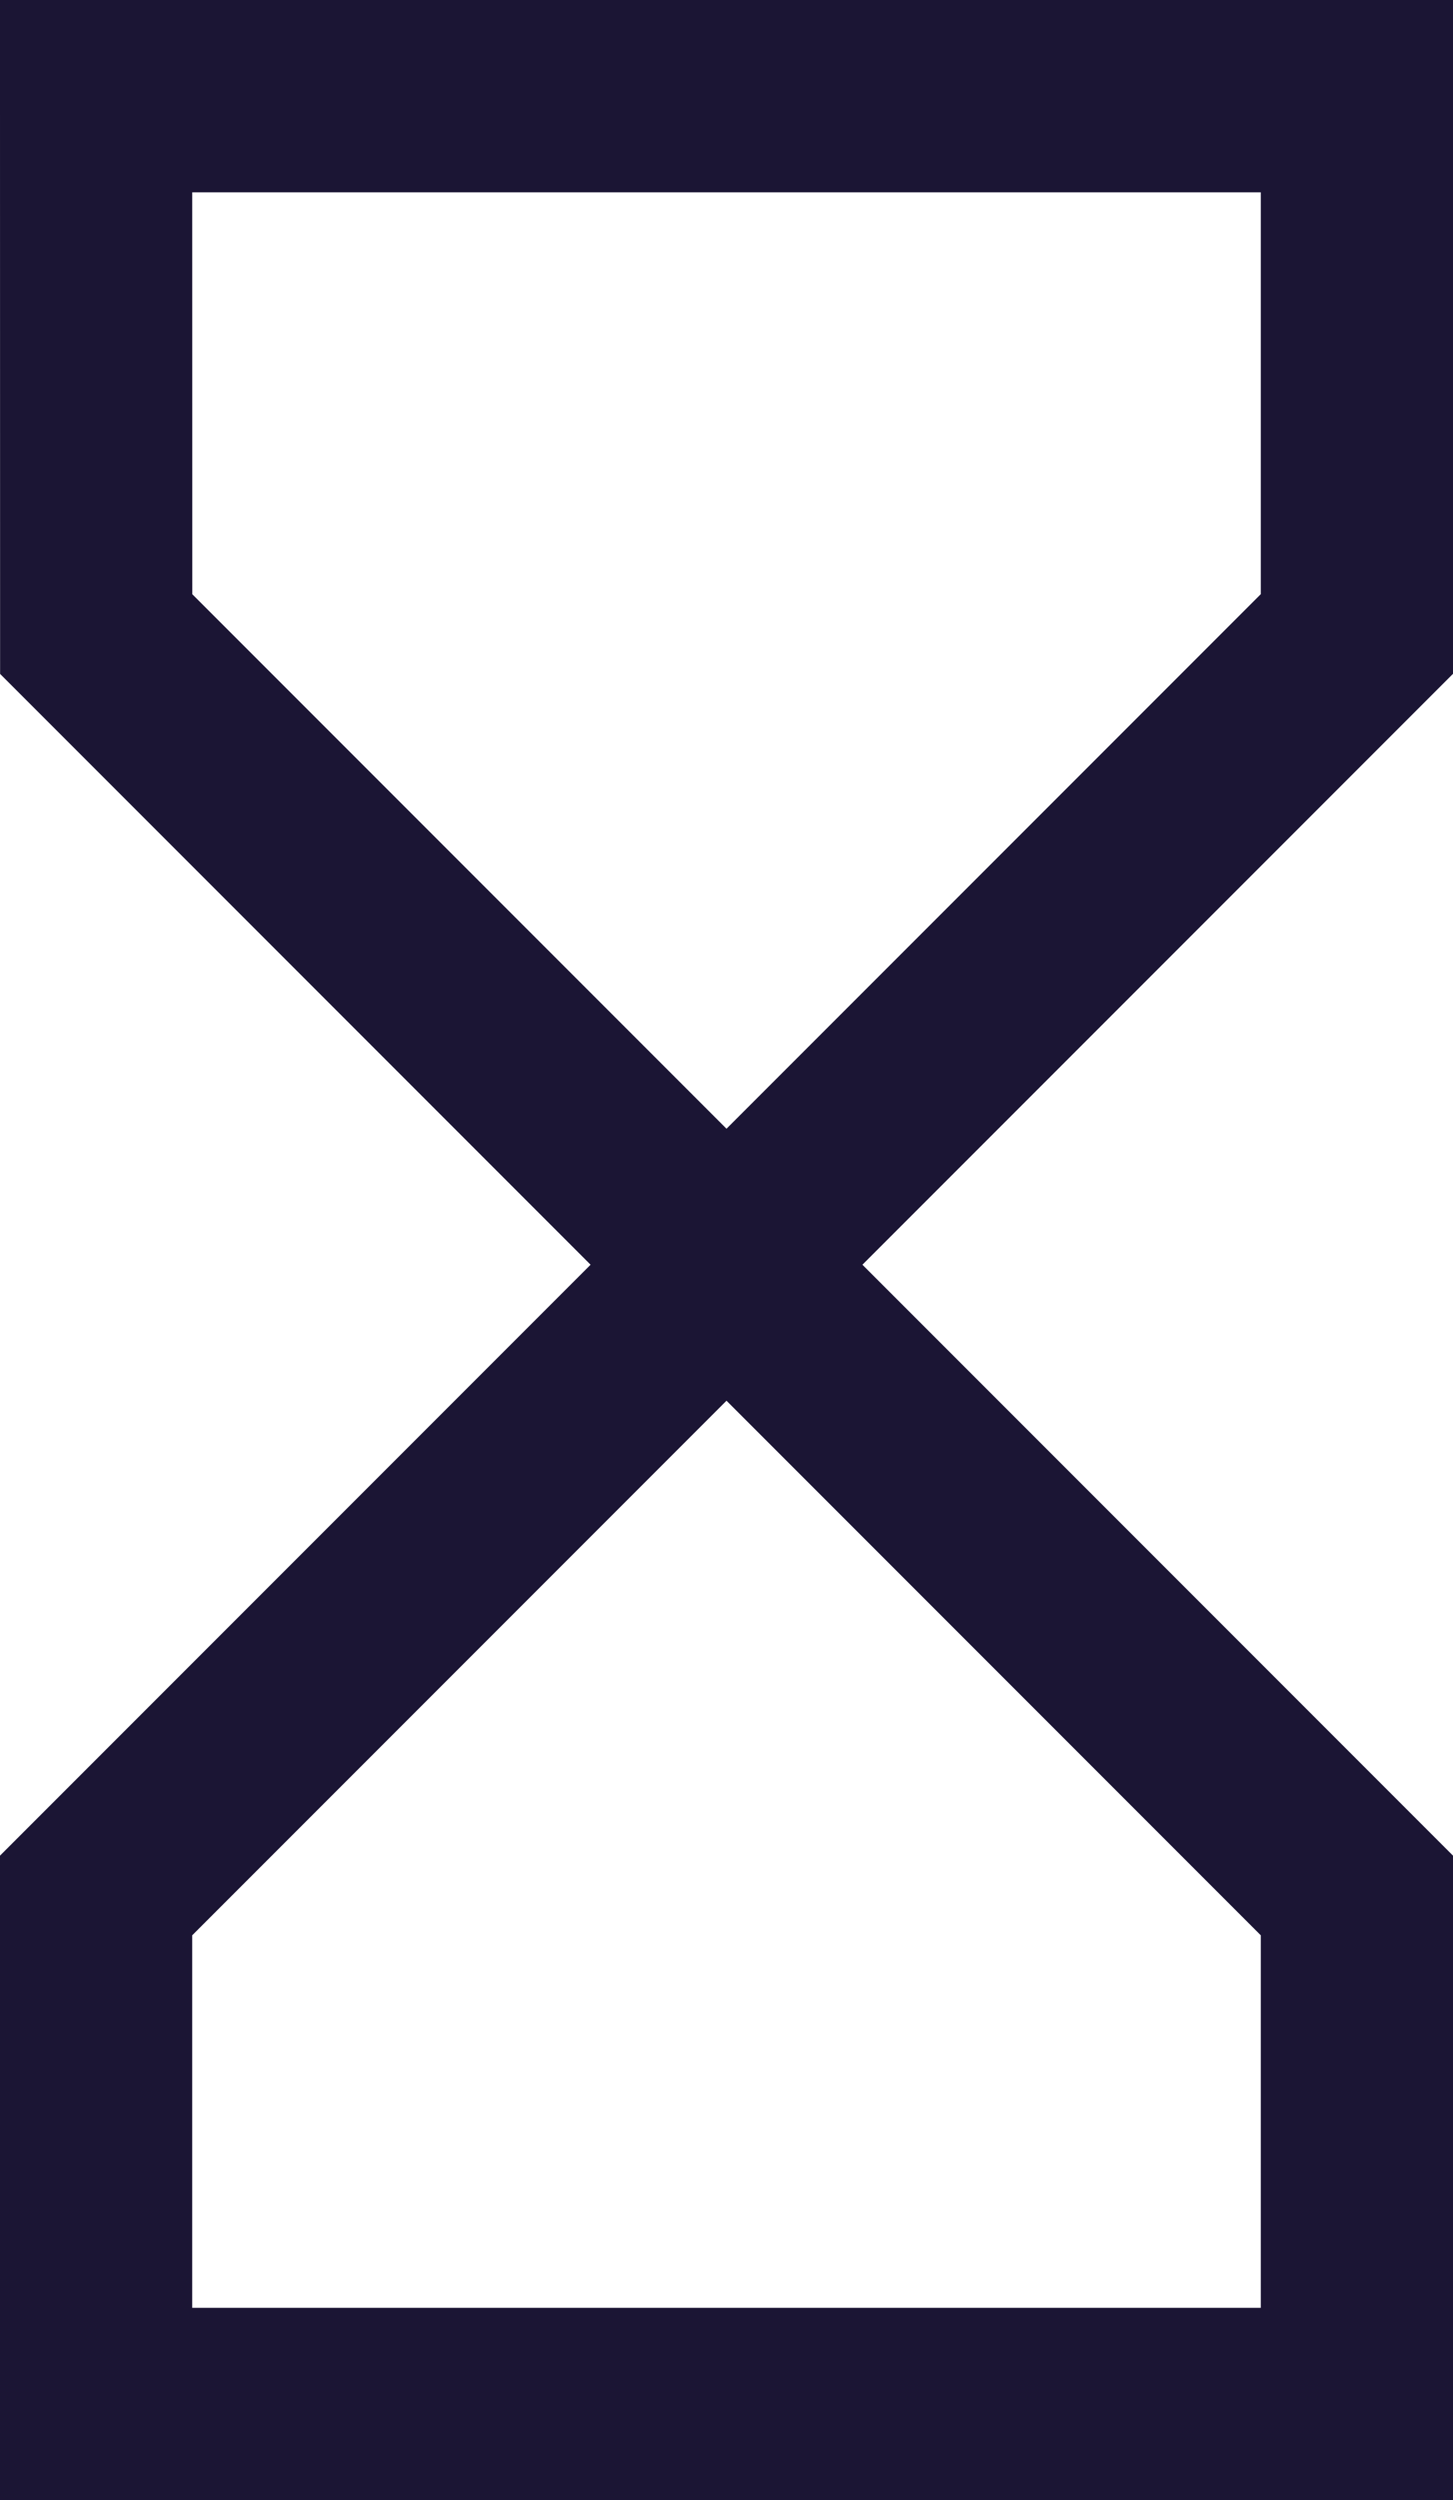<svg xmlns="http://www.w3.org/2000/svg" width="15.119" height="26" viewBox="0 0 15.119 26">
  <path id="progress_-_blue" data-name="progress - blue" d="M-314.136,1756.769h13.119v5.593l-13.119,13.119v5.288h13.119v-5.288l-6.542-6.542-6.576-6.576Z" transform="translate(315.136 -1755.769)" fill="none" stroke="#1b1534" stroke-width="2"/>
</svg>
